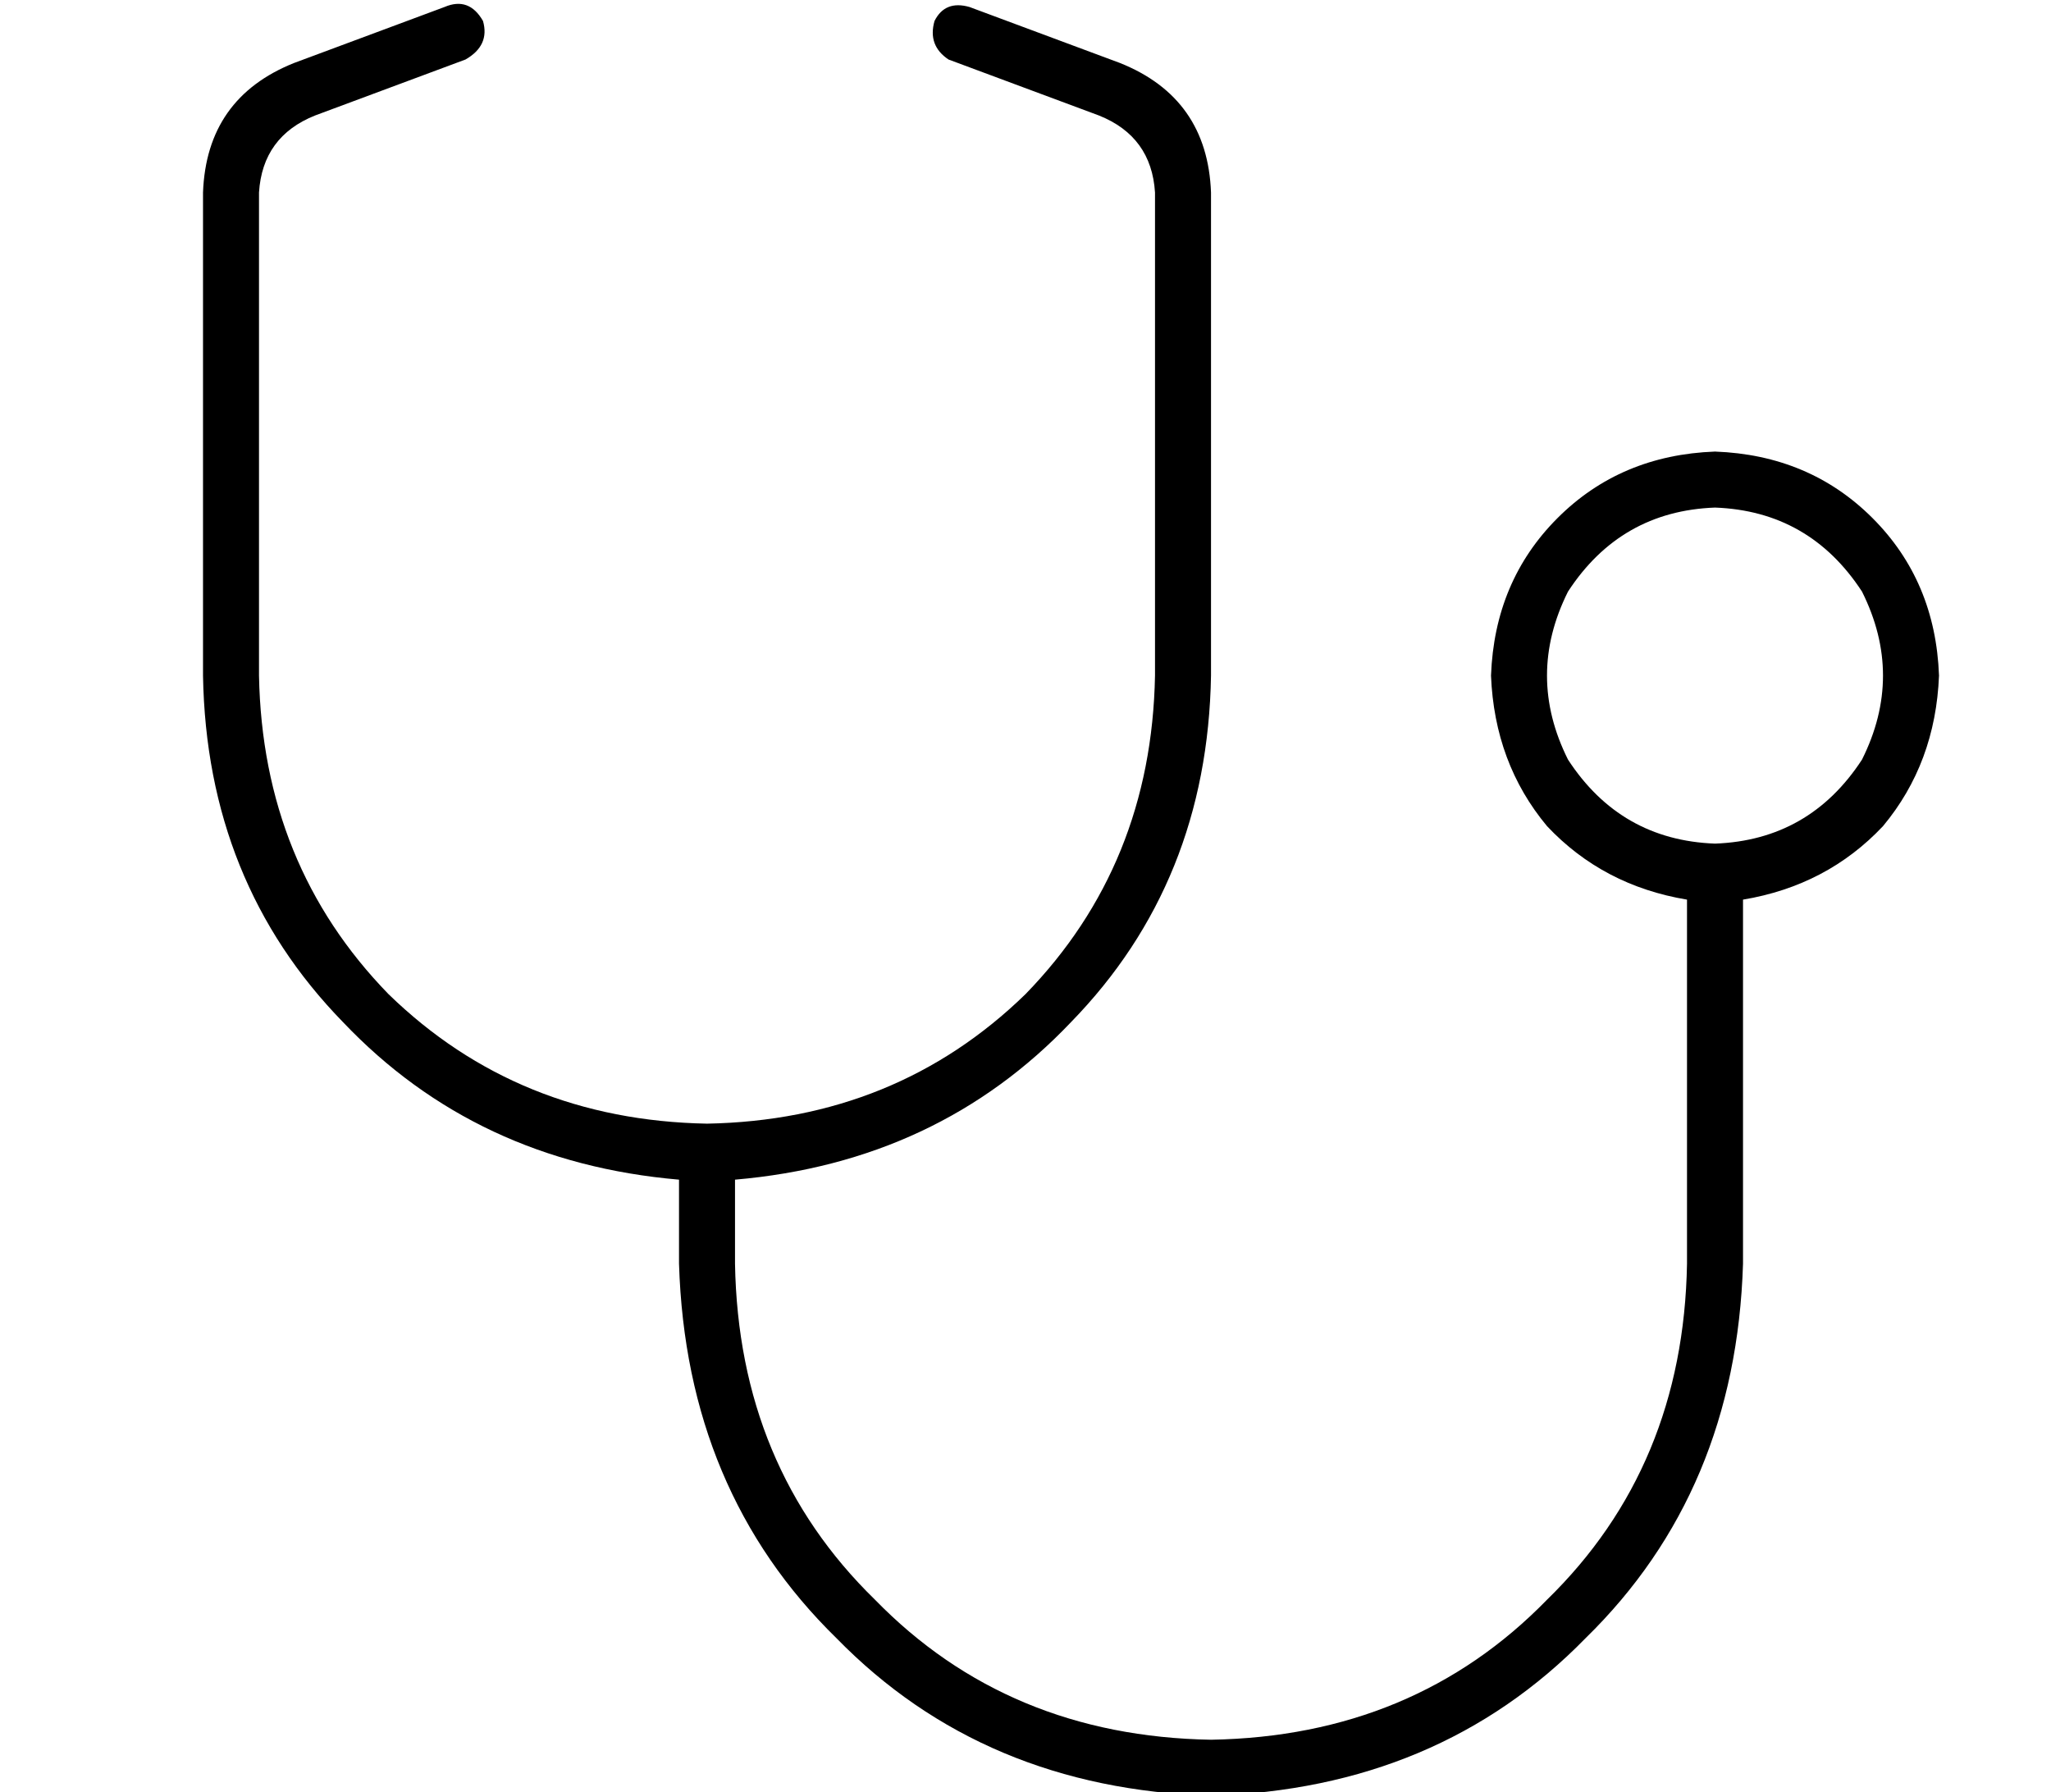 <?xml version="1.0" standalone="no"?>
<!DOCTYPE svg PUBLIC "-//W3C//DTD SVG 1.1//EN" "http://www.w3.org/Graphics/SVG/1.1/DTD/svg11.dtd" >
<svg xmlns="http://www.w3.org/2000/svg" xmlns:xlink="http://www.w3.org/1999/xlink" version="1.1" viewBox="-10 -40 586 512">
   <path fill="currentColor"
d="M128 -34q2 7 -5 11l-43 16v0q-15 6 -16 22v138v0q1 54 37 91q37 36 91 37q54 -1 91 -37q36 -37 37 -91v-138v0q-1 -16 -16 -22l-43 -16v0q-6 -4 -4 -11q3 -6 10 -4l43 16v0q25 10 26 37v138v0q-1 59 -40 99q-38 40 -96 45v0v0v24v0q1 58 40 96q38 39 96 40q58 -1 96 -40
q39 -38 40 -96v-104v0q-24 -4 -40 -21q-15 -18 -16 -43q1 -27 19 -45t45 -19q27 1 45 19t19 45q-1 25 -16 43q-16 17 -40 21v104v0q-2 65 -45 107q-42 43 -107 45q-65 -2 -107 -45q-43 -42 -45 -107v-24v0v0v0q-58 -5 -96 -45q-39 -40 -40 -99v-138v0q1 -27 26 -37l43 -16v0
q7 -3 11 4v0zM480 105q-27 1 -42 24q-12 24 0 48q15 23 42 24q27 -1 42 -24q12 -24 0 -48q-15 -23 -42 -24v0z" />
</svg>
